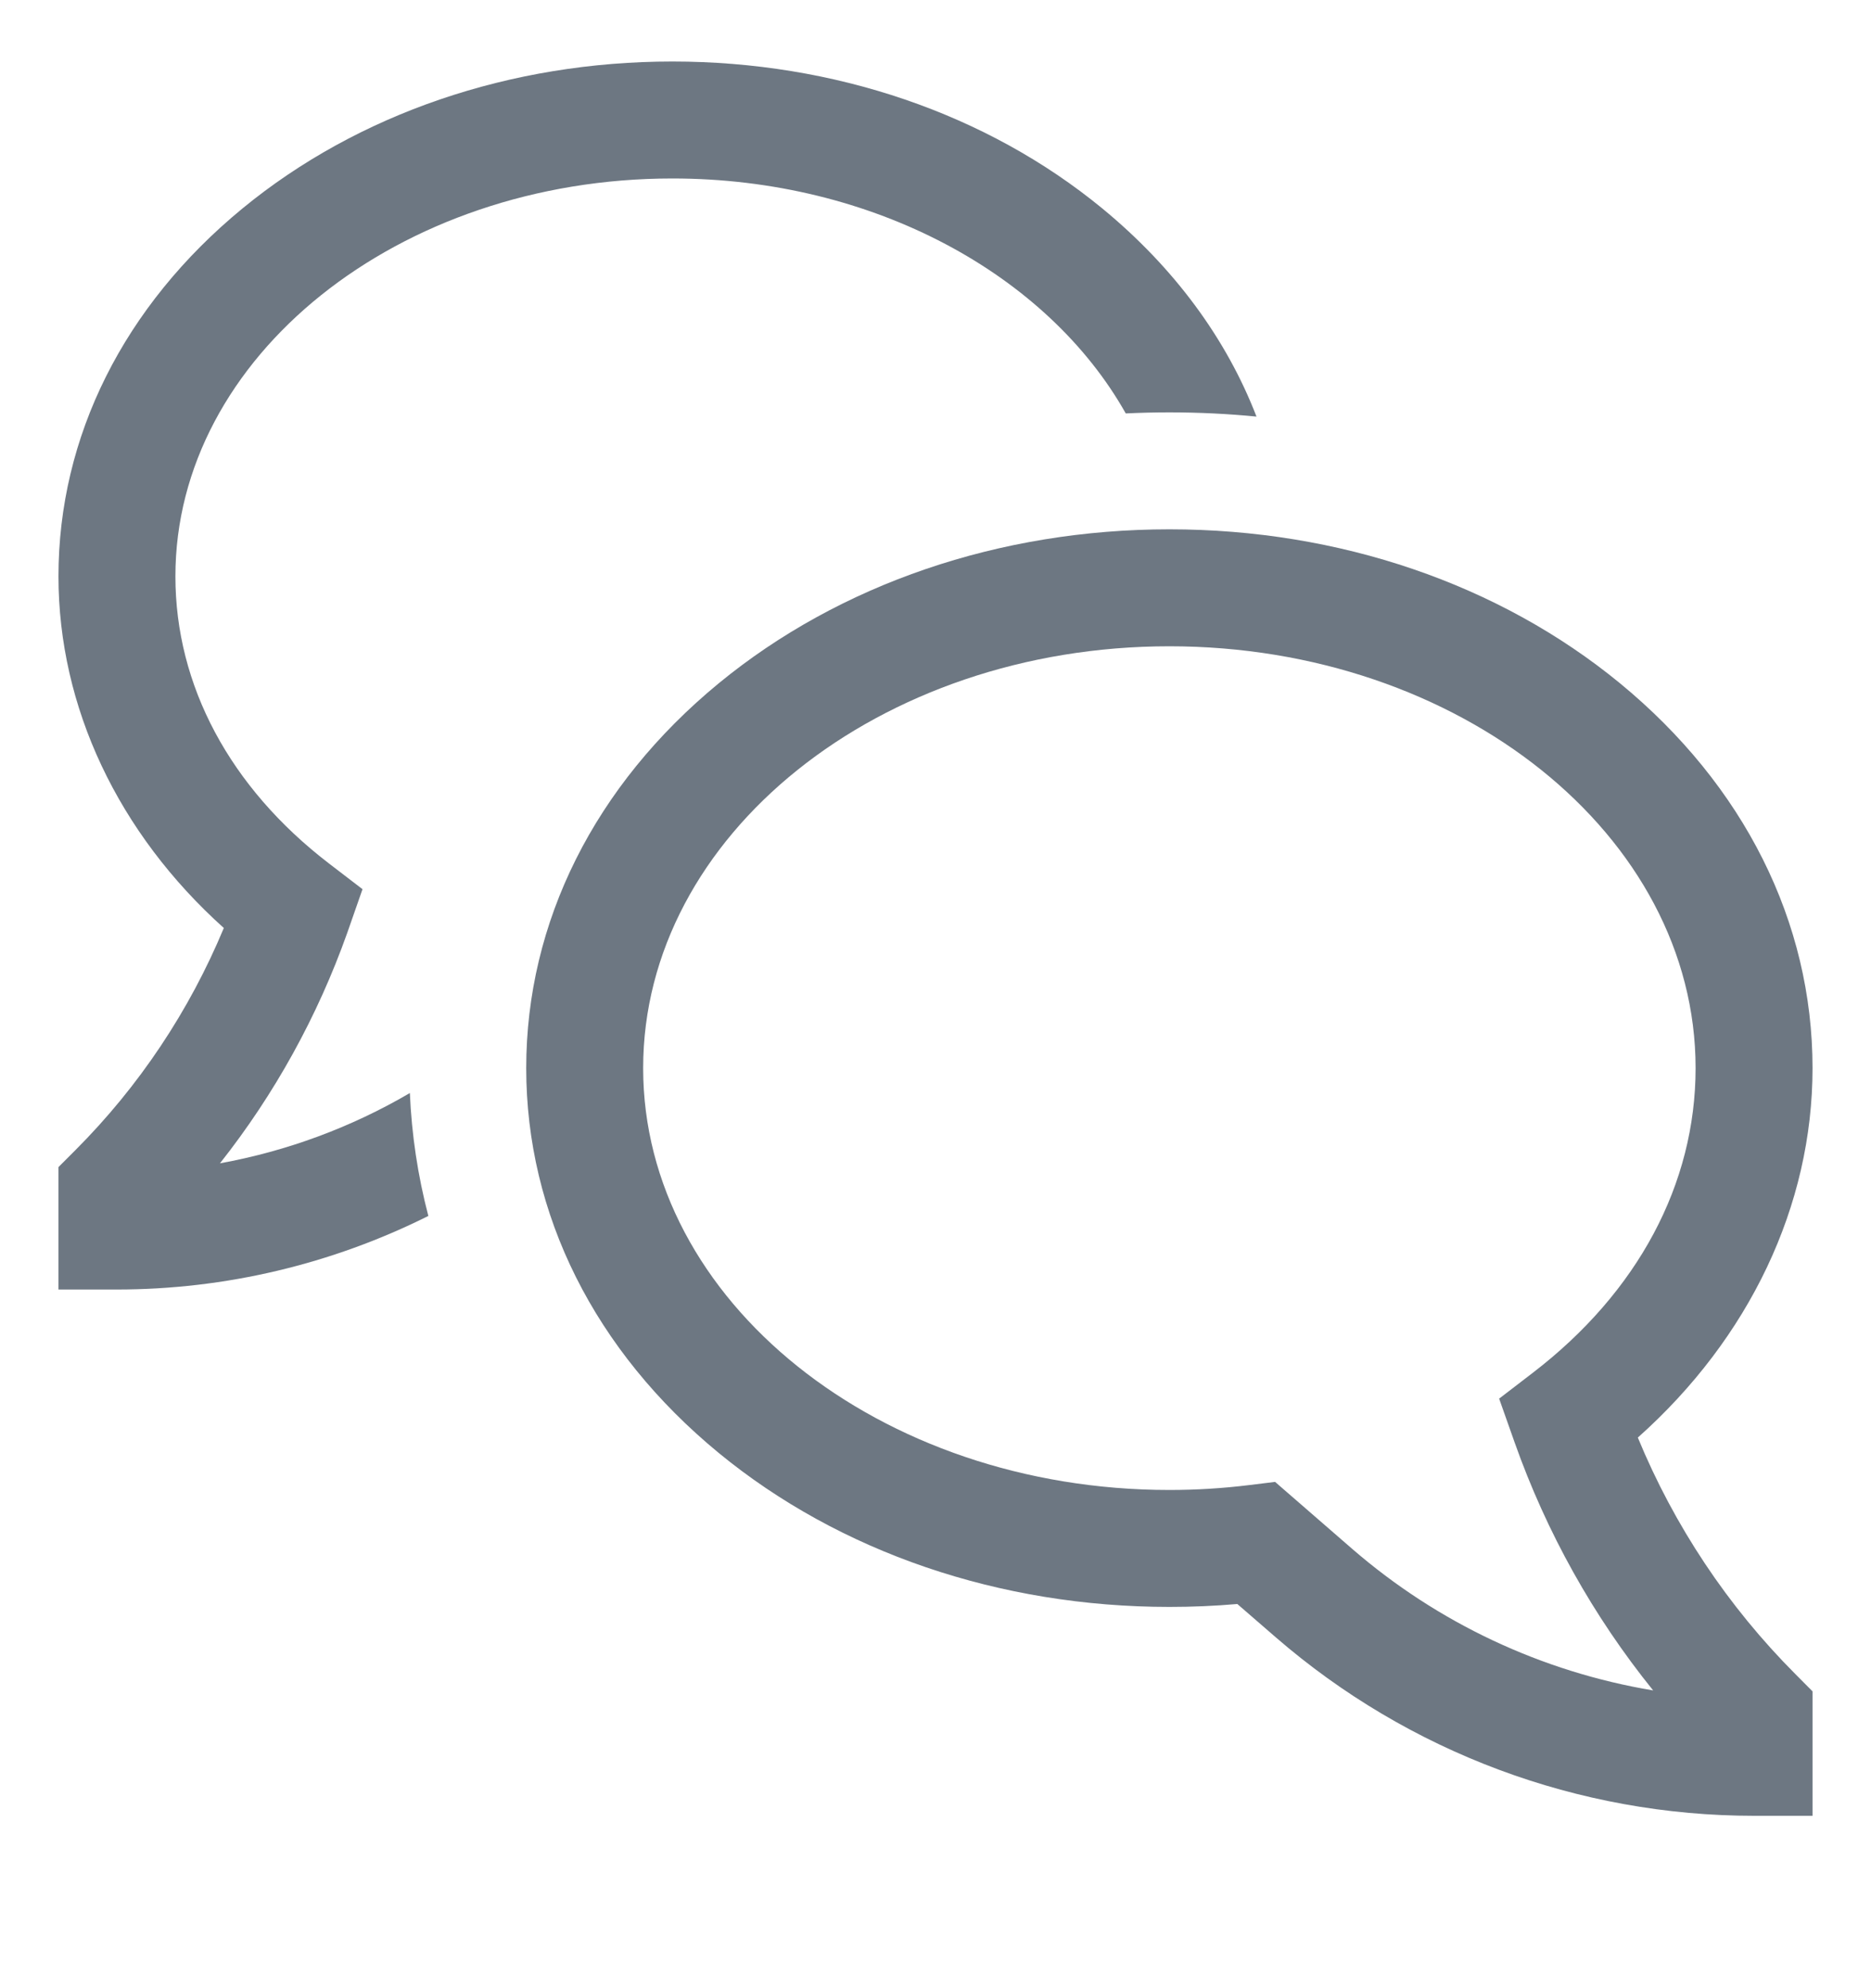 <svg width="16" height="17" viewBox="0 0 16 17" fill="none" xmlns="http://www.w3.org/2000/svg">
<g clip-path="url(#clip0_24_144)">
<path d="M14.006 12.292C14.96 11.442 15.5 10.309 15.5 9.133C15.5 7.884 14.915 6.715 13.853 5.842C12.819 4.993 11.451 4.526 10 4.526C8.549 4.526 7.181 4.993 6.147 5.842C5.085 6.715 4.5 7.884 4.5 9.133C4.5 10.383 5.085 11.551 6.147 12.424C7.181 13.273 8.549 13.74 10 13.74C10.193 13.74 10.388 13.732 10.581 13.715L10.91 14C12.046 14.984 13.498 15.526 15 15.526H15.5V14.462L15.354 14.315C14.776 13.736 14.318 13.048 14.006 12.292V12.292ZM11.565 13.245L10.904 12.671L10.684 12.698C10.457 12.726 10.229 12.74 10 12.74C7.519 12.74 5.5 11.122 5.5 9.133C5.5 7.144 7.519 5.526 10 5.526C12.481 5.526 14.5 7.144 14.5 9.133C14.5 10.124 14.006 11.049 13.108 11.738L12.82 11.959L12.953 12.335C13.225 13.103 13.625 13.82 14.137 14.454C13.184 14.295 12.295 13.877 11.565 13.245V13.245Z" fill="#6D7782"/>
<path d="M1.881 9.947C2.349 9.355 2.716 8.689 2.969 7.978L3.1 7.603L2.813 7.383C1.966 6.733 1.5 5.861 1.5 4.928C1.5 3.052 3.407 1.526 5.75 1.526C7.474 1.526 8.961 2.352 9.627 3.535C9.751 3.529 9.875 3.526 10 3.526C10.251 3.526 10.499 3.538 10.745 3.562C10.488 2.896 10.04 2.287 9.426 1.782C8.44 0.972 7.134 0.526 5.75 0.526C4.366 0.526 3.06 0.972 2.074 1.782C1.059 2.616 0.5 3.733 0.5 4.928C0.5 6.046 1.011 7.124 1.914 7.935C1.619 8.644 1.189 9.289 0.646 9.833L0.5 9.979V11.026H1C1.925 11.026 2.836 10.81 3.663 10.397C3.573 10.053 3.52 9.701 3.505 9.346C3.003 9.64 2.453 9.843 1.881 9.947V9.947Z" fill="#6D7782"/>
</g>
<defs>
<clipPath id="clip0_24_144">
<rect width="16" height="16" fill="white" transform="translate(0 0.026)"/>
</clipPath>
</defs>
</svg>
